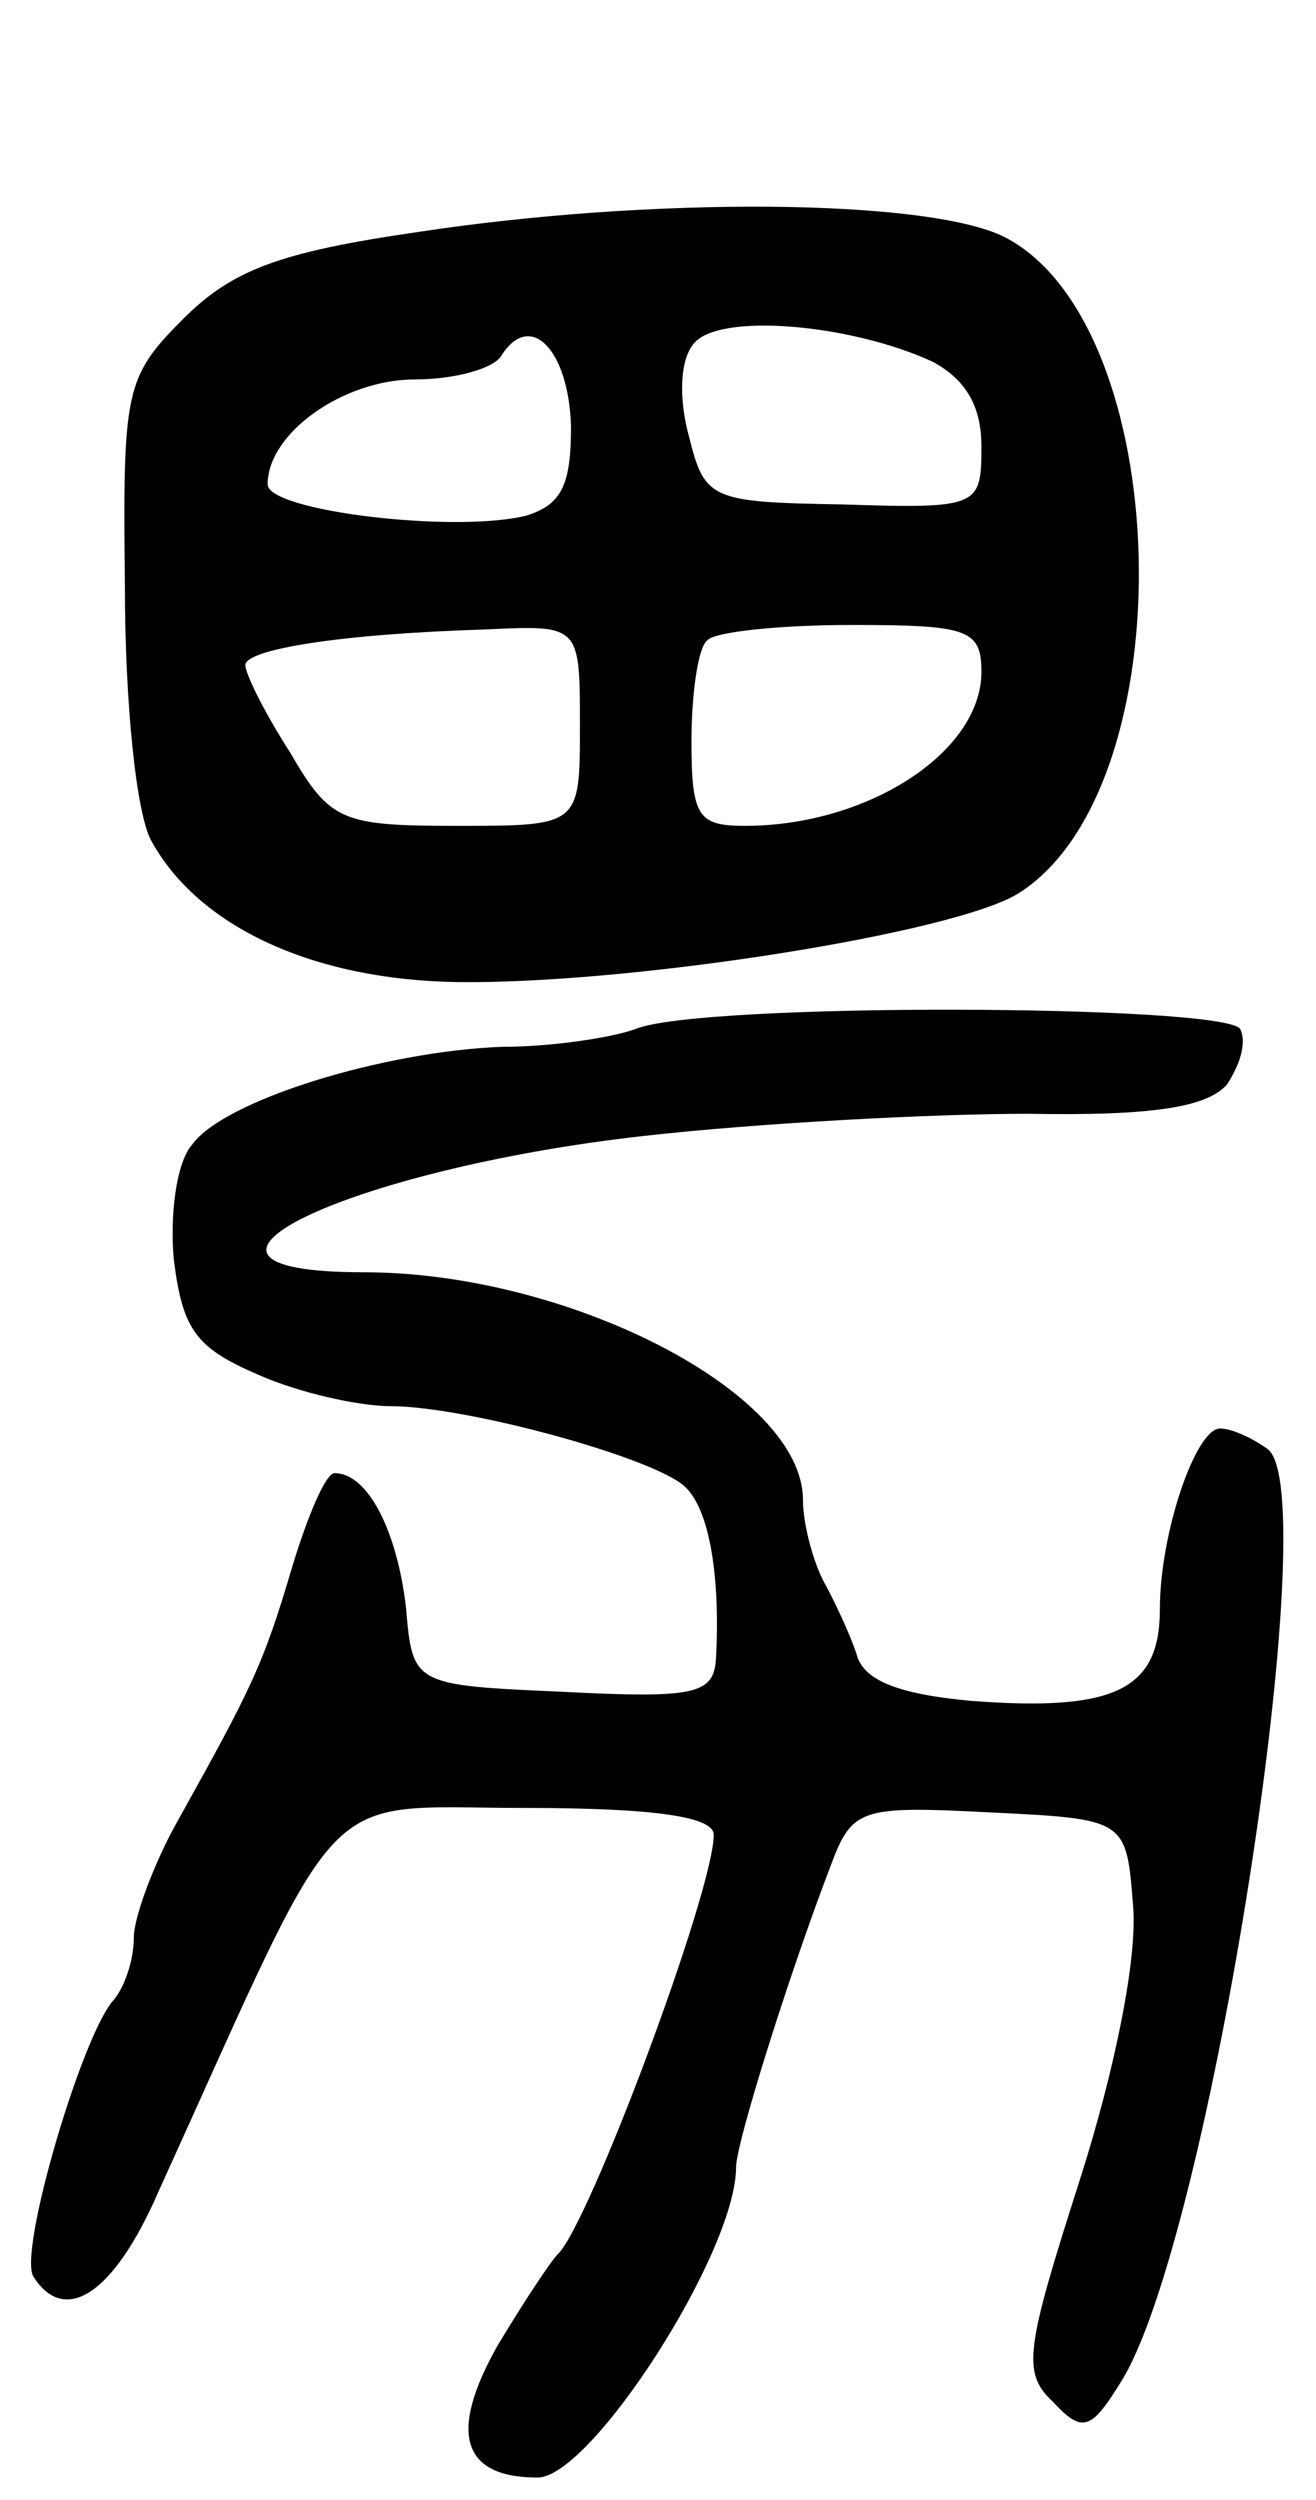 <svg version="1.0" xmlns="http://www.w3.org/2000/svg"
 width="59pt" height="112pt" viewBox="0 0 59 112"
 preserveAspectRatio="xMidYMid meet">
<g transform="translate(0,112) scale(0.1,-0.1)"
fill="#000000" stroke="none">
<path d="M187 1016 c-62 -9 -83 -17 -105 -39 -26 -26 -27 -32 -26 -120 0 -51
5 -102 12 -114 21 -38 72 -62 137 -63 78 -1 224 22 252 40 75 48 70 255 -7
294 -35 17 -158 18 -263 2z m231 -58 c15 -8 22 -20 22 -38 0 -27 -1 -28 -62
-26 -59 1 -62 2 -69 30 -5 18 -4 35 2 42 11 14 70 9 107 -8z m-162 -29 c0 -26
-4 -35 -20 -40 -32 -8 -116 2 -116 14 0 23 34 47 66 47 18 0 36 5 39 11 13 20
30 2 31 -32z m4 -134 c0 -45 0 -45 -55 -45 -52 0 -57 2 -75 33 -11 17 -20 35
-20 39 0 7 42 14 108 16 42 2 42 2 42 -43z m180 24 c0 -36 -51 -69 -106 -69
-21 0 -24 4 -24 38 0 21 3 42 7 45 3 4 33 7 65 7 52 0 58 -2 58 -21z"/>
<path d="M285 659 c-11 -4 -38 -8 -60 -8 -53 -2 -125 -24 -139 -44 -7 -8 -10
-32 -8 -52 4 -31 10 -39 38 -51 18 -8 45 -14 59 -14 34 0 118 -23 132 -36 11
-10 16 -40 14 -77 -1 -16 -9 -18 -68 -15 -68 3 -68 3 -71 38 -4 34 -17 60 -32
60 -4 0 -12 -19 -19 -42 -13 -44 -18 -54 -52 -115 -10 -18 -19 -42 -19 -51 0
-10 -4 -22 -9 -28 -14 -15 -43 -113 -36 -124 14 -22 36 -8 56 38 85 187 70
172 164 172 59 0 85 -4 85 -12 0 -25 -56 -175 -70 -188 -3 -3 -15 -21 -27 -41
-22 -39 -16 -59 18 -59 24 0 89 101 89 139 0 11 24 87 42 134 10 27 13 28 72
25 61 -3 61 -3 64 -42 2 -23 -8 -73 -24 -123 -24 -75 -26 -86 -12 -99 13 -14
17 -13 30 8 40 61 93 402 66 419 -7 5 -16 9 -21 9 -11 0 -27 -47 -27 -81 0
-36 -20 -46 -85 -41 -32 3 -48 9 -51 21 -3 9 -10 24 -15 33 -5 10 -9 26 -9 36
0 48 -105 102 -197 102 -103 0 -8 46 125 61 53 6 131 10 173 10 56 -1 80 3 89
13 6 9 9 19 6 25 -7 11 -242 12 -271 0z"/>
</g>
</svg>
